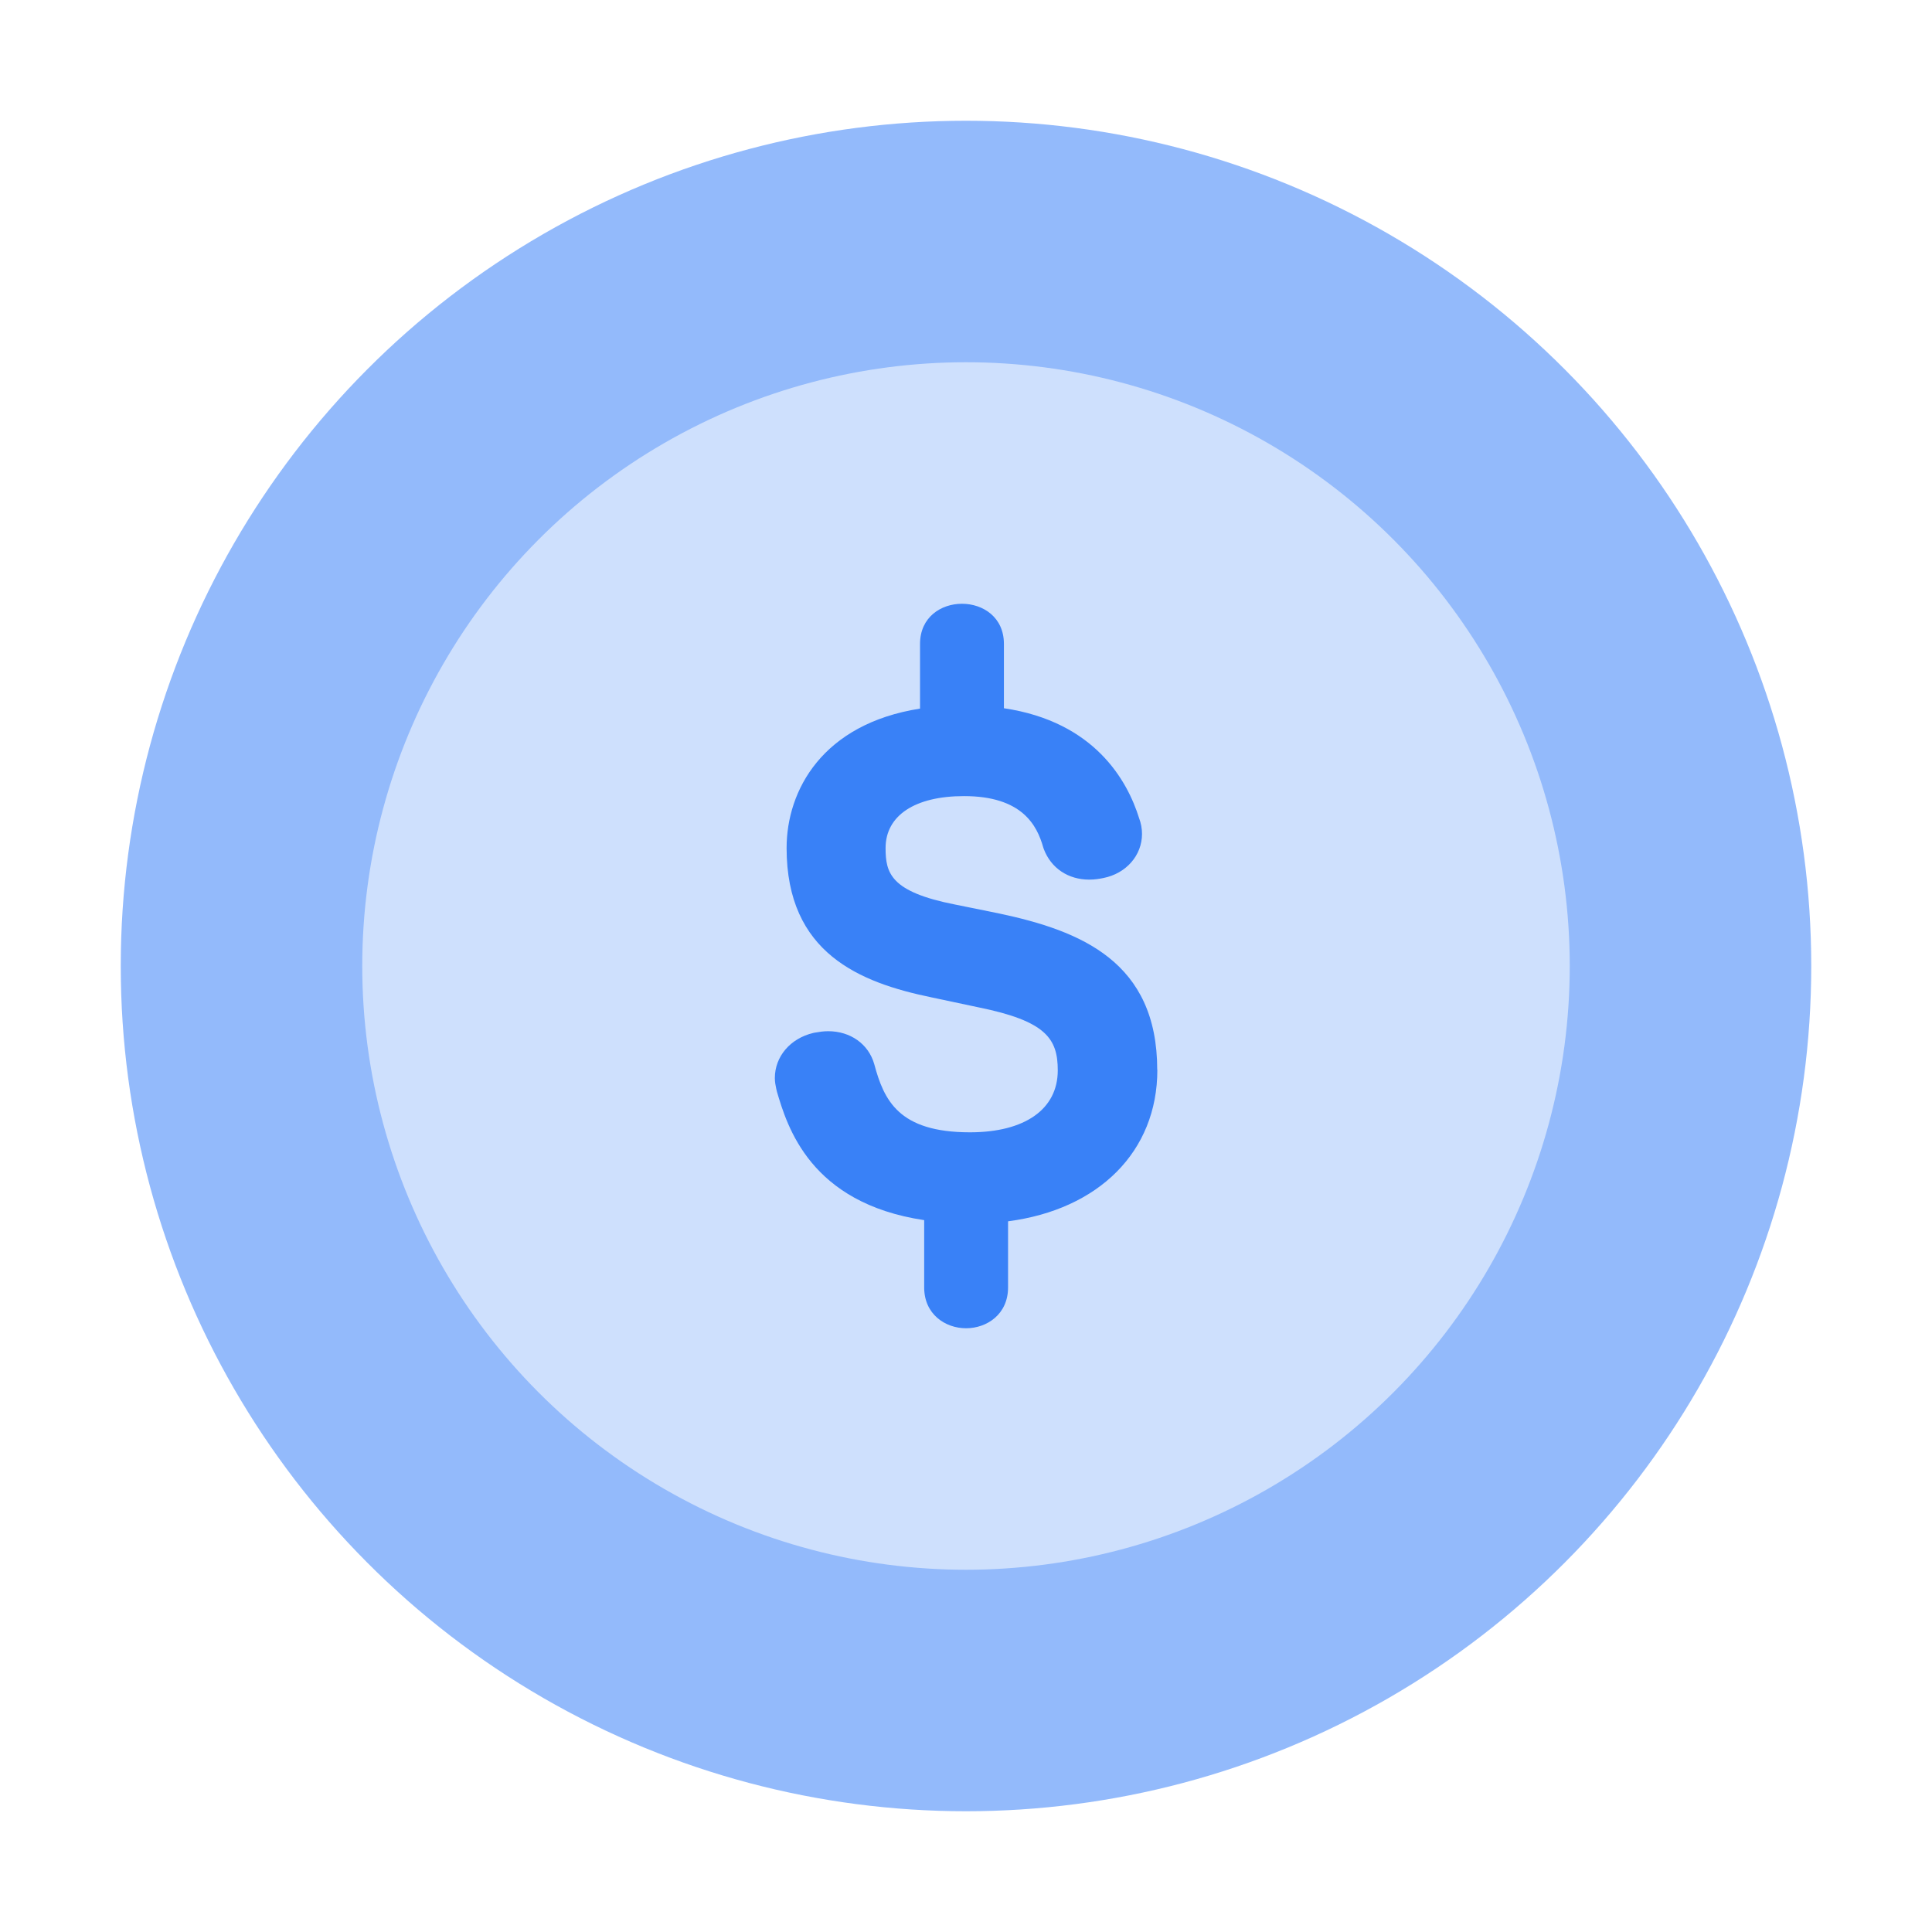 <svg width="48" height="48" viewBox="0 0 48 48" fill="none" xmlns="http://www.w3.org/2000/svg">
<circle cx="24" cy="24" r="21" fill="#93BAFB"/>
<circle cx="24" cy="24" r="15" fill="#CEE0FD"/>
<g clip-path="url(#clip0_107_1880)">
<path d="M28.751 26.579C28.751 23.895 26.86 23.126 24.814 22.693L23.729 22.473C22.126 22.158 22.002 21.693 22.002 21.07C22.002 20.262 22.73 19.779 23.95 19.779C25.394 19.779 25.764 20.505 25.918 21.05L25.933 21.095C26.114 21.57 26.537 21.854 27.063 21.854C27.2 21.854 27.322 21.833 27.414 21.814C27.979 21.702 28.373 21.252 28.373 20.719C28.373 20.587 28.349 20.456 28.301 20.328C28.011 19.397 27.197 17.931 24.942 17.596V15.998C24.942 14.668 22.858 14.668 22.858 15.998V17.605C20.435 17.985 19.543 19.633 19.543 21.069C19.543 23.683 21.363 24.412 23.142 24.779L24.315 25.028C25.985 25.368 26.28 25.803 26.28 26.593C26.28 27.557 25.464 28.132 24.098 28.132C22.323 28.132 21.961 27.333 21.72 26.436C21.578 25.939 21.129 25.62 20.576 25.62C20.456 25.62 20.359 25.636 20.242 25.656L20.207 25.663C19.635 25.798 19.251 26.249 19.251 26.783C19.251 26.884 19.269 26.971 19.284 27.041L19.302 27.12C19.559 27.99 20.127 29.89 22.961 30.314V31.986C22.961 32.652 23.484 33 24.002 33C24.52 33 25.045 32.652 25.045 31.986V30.343C27.295 30.05 28.754 28.613 28.754 26.579" fill="#3981F7"/>
</g>
<defs>
<clipPath id="clip0_107_1880">
<rect width="18" height="18" fill="white" transform="translate(15 15)"/>
</clipPath>
</defs>
</svg>
